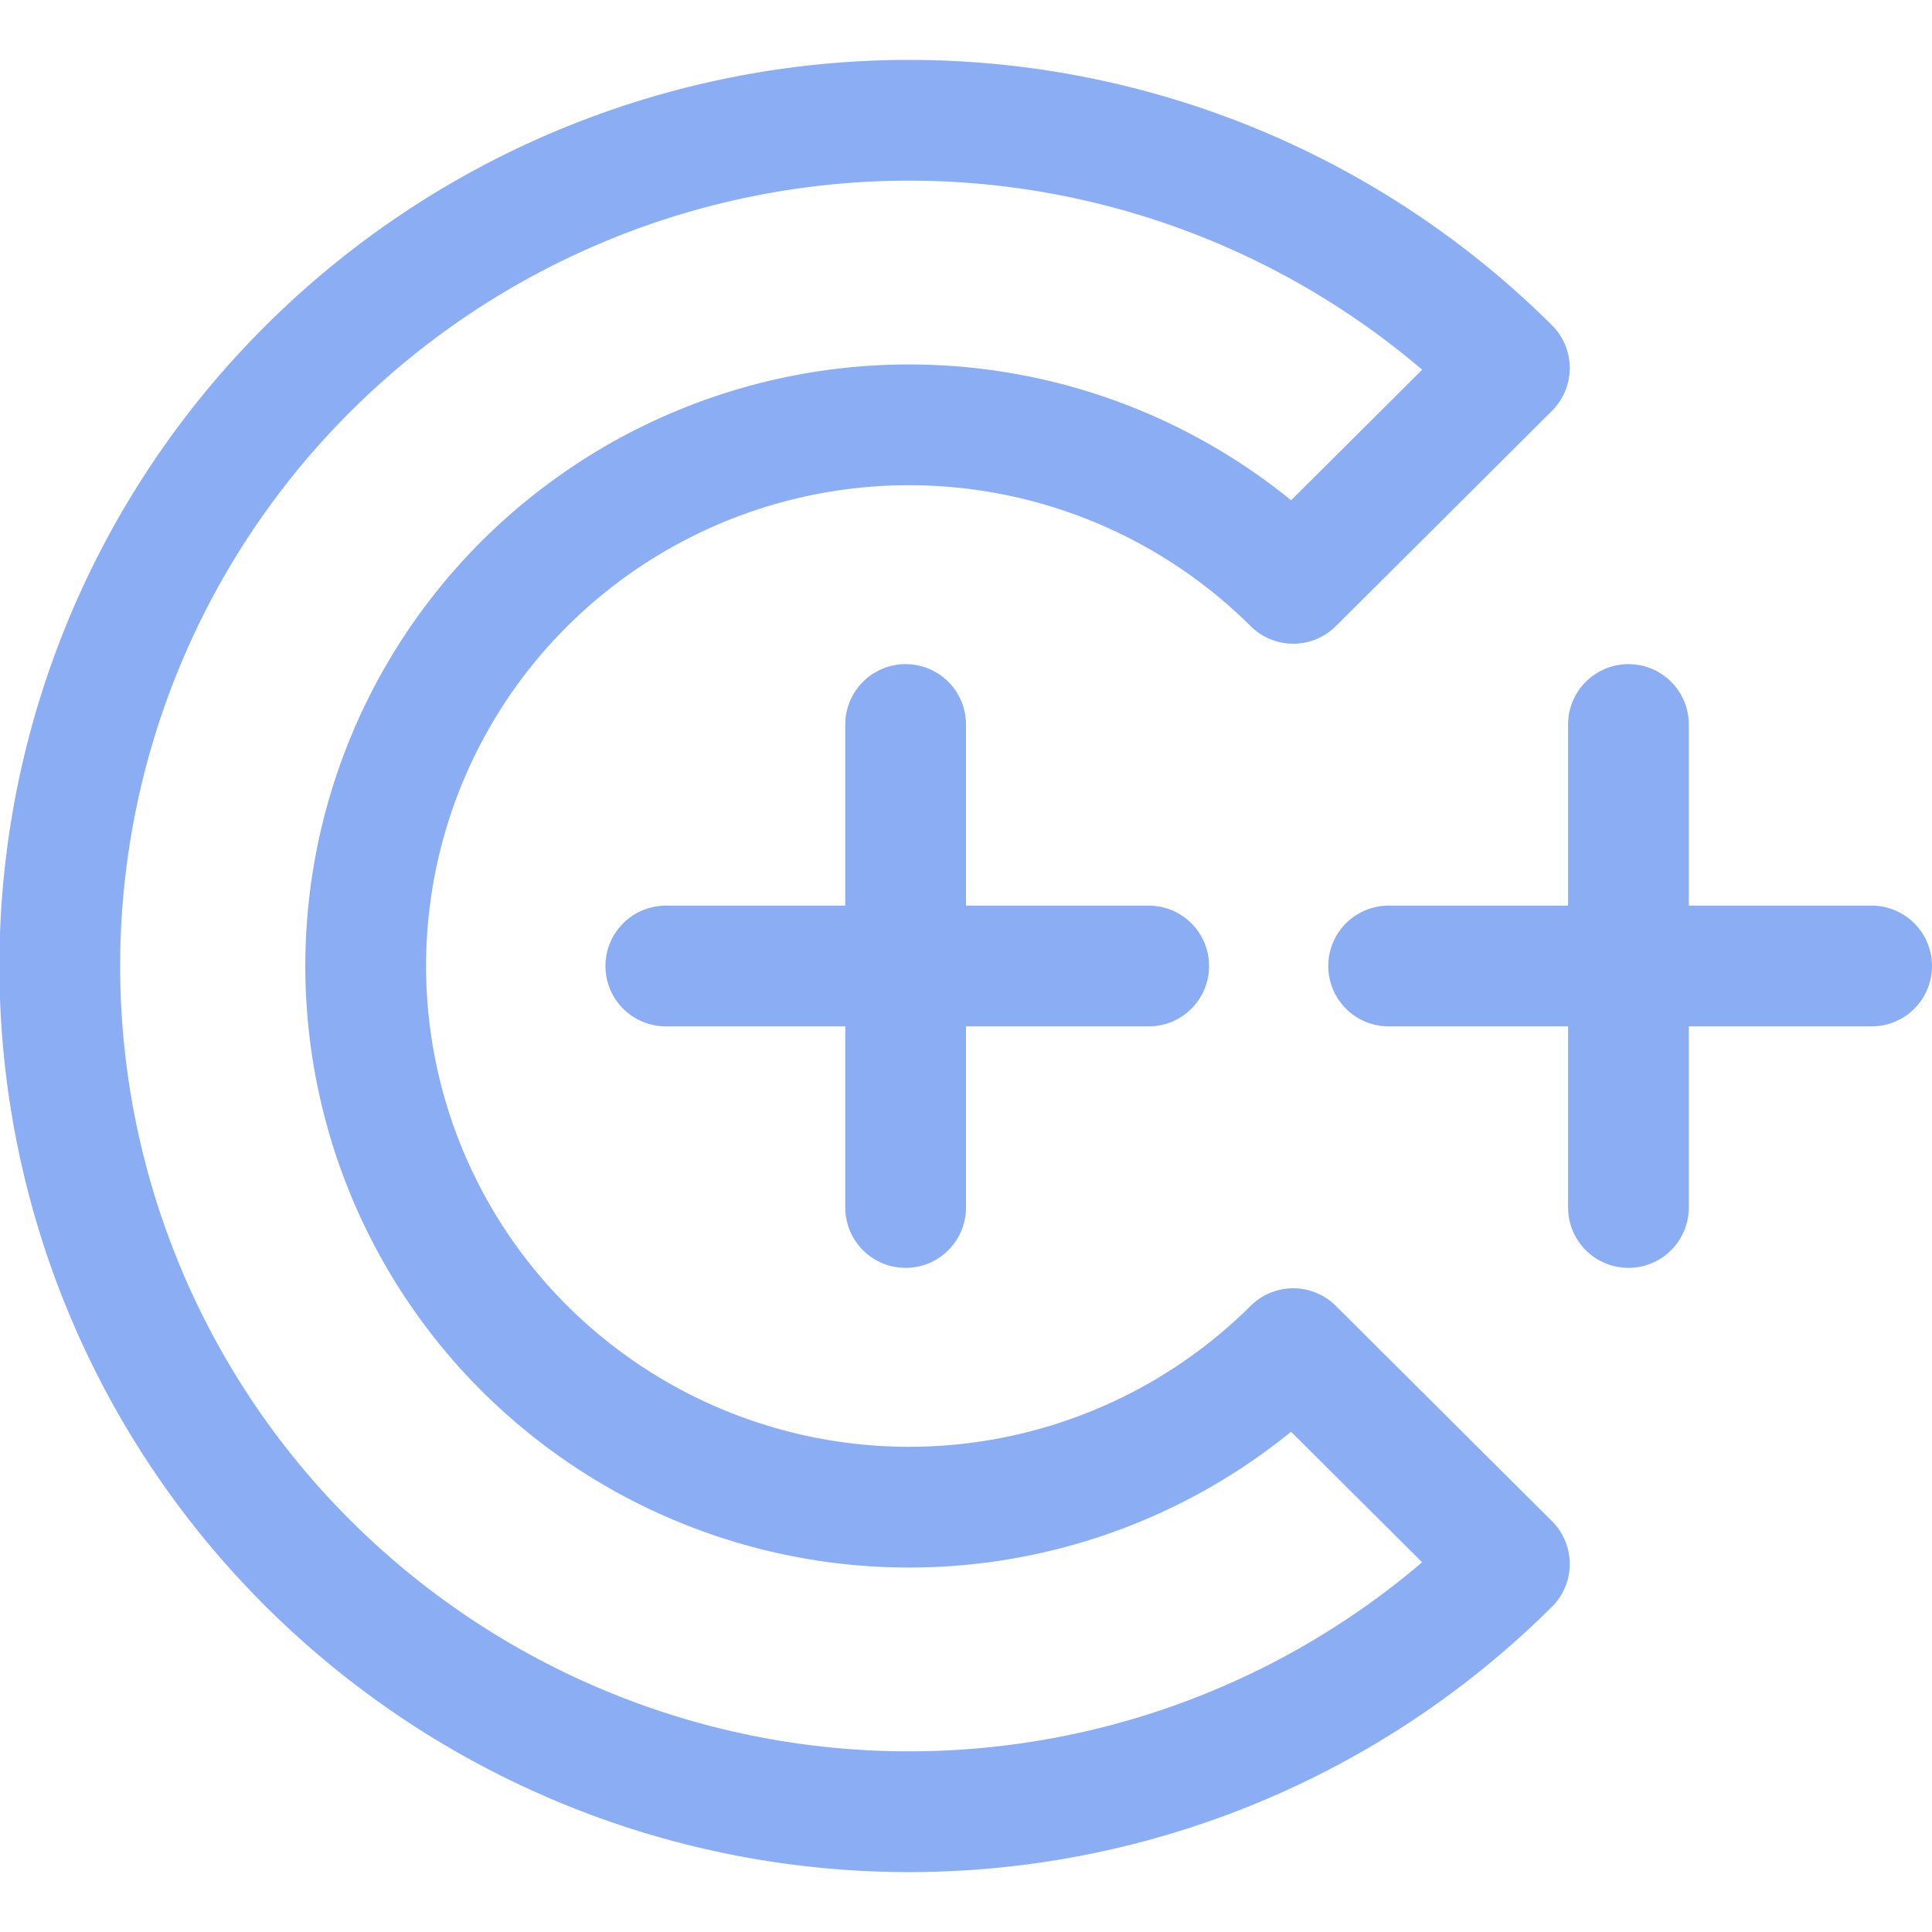 <svg xmlns="http://www.w3.org/2000/svg" width="512" height="512" viewBox="0 0 16 16"><path fill="none" stroke="#8aadf4" stroke-linecap="round" stroke-linejoin="round" d="M2.556 12.952a7.05 7.05 0 0 0 9.944 0l-1.79-1.783a4.513 4.513 0 0 1-6.364 0a4.47 4.47 0 0 1 0-6.338a4.513 4.513 0 0 1 6.364 0l.895-.891l.895-.892a7.05 7.05 0 0 0-9.944 0a6.98 6.98 0 0 0 0 9.904" clip-rule="evenodd"/><path fill="none" stroke="#8aadf4" stroke-linecap="round" stroke-linejoin="round" d="M7.5 6v4M5.514 8h3.999m3.973-2v4M11.5 8h4"/></svg>